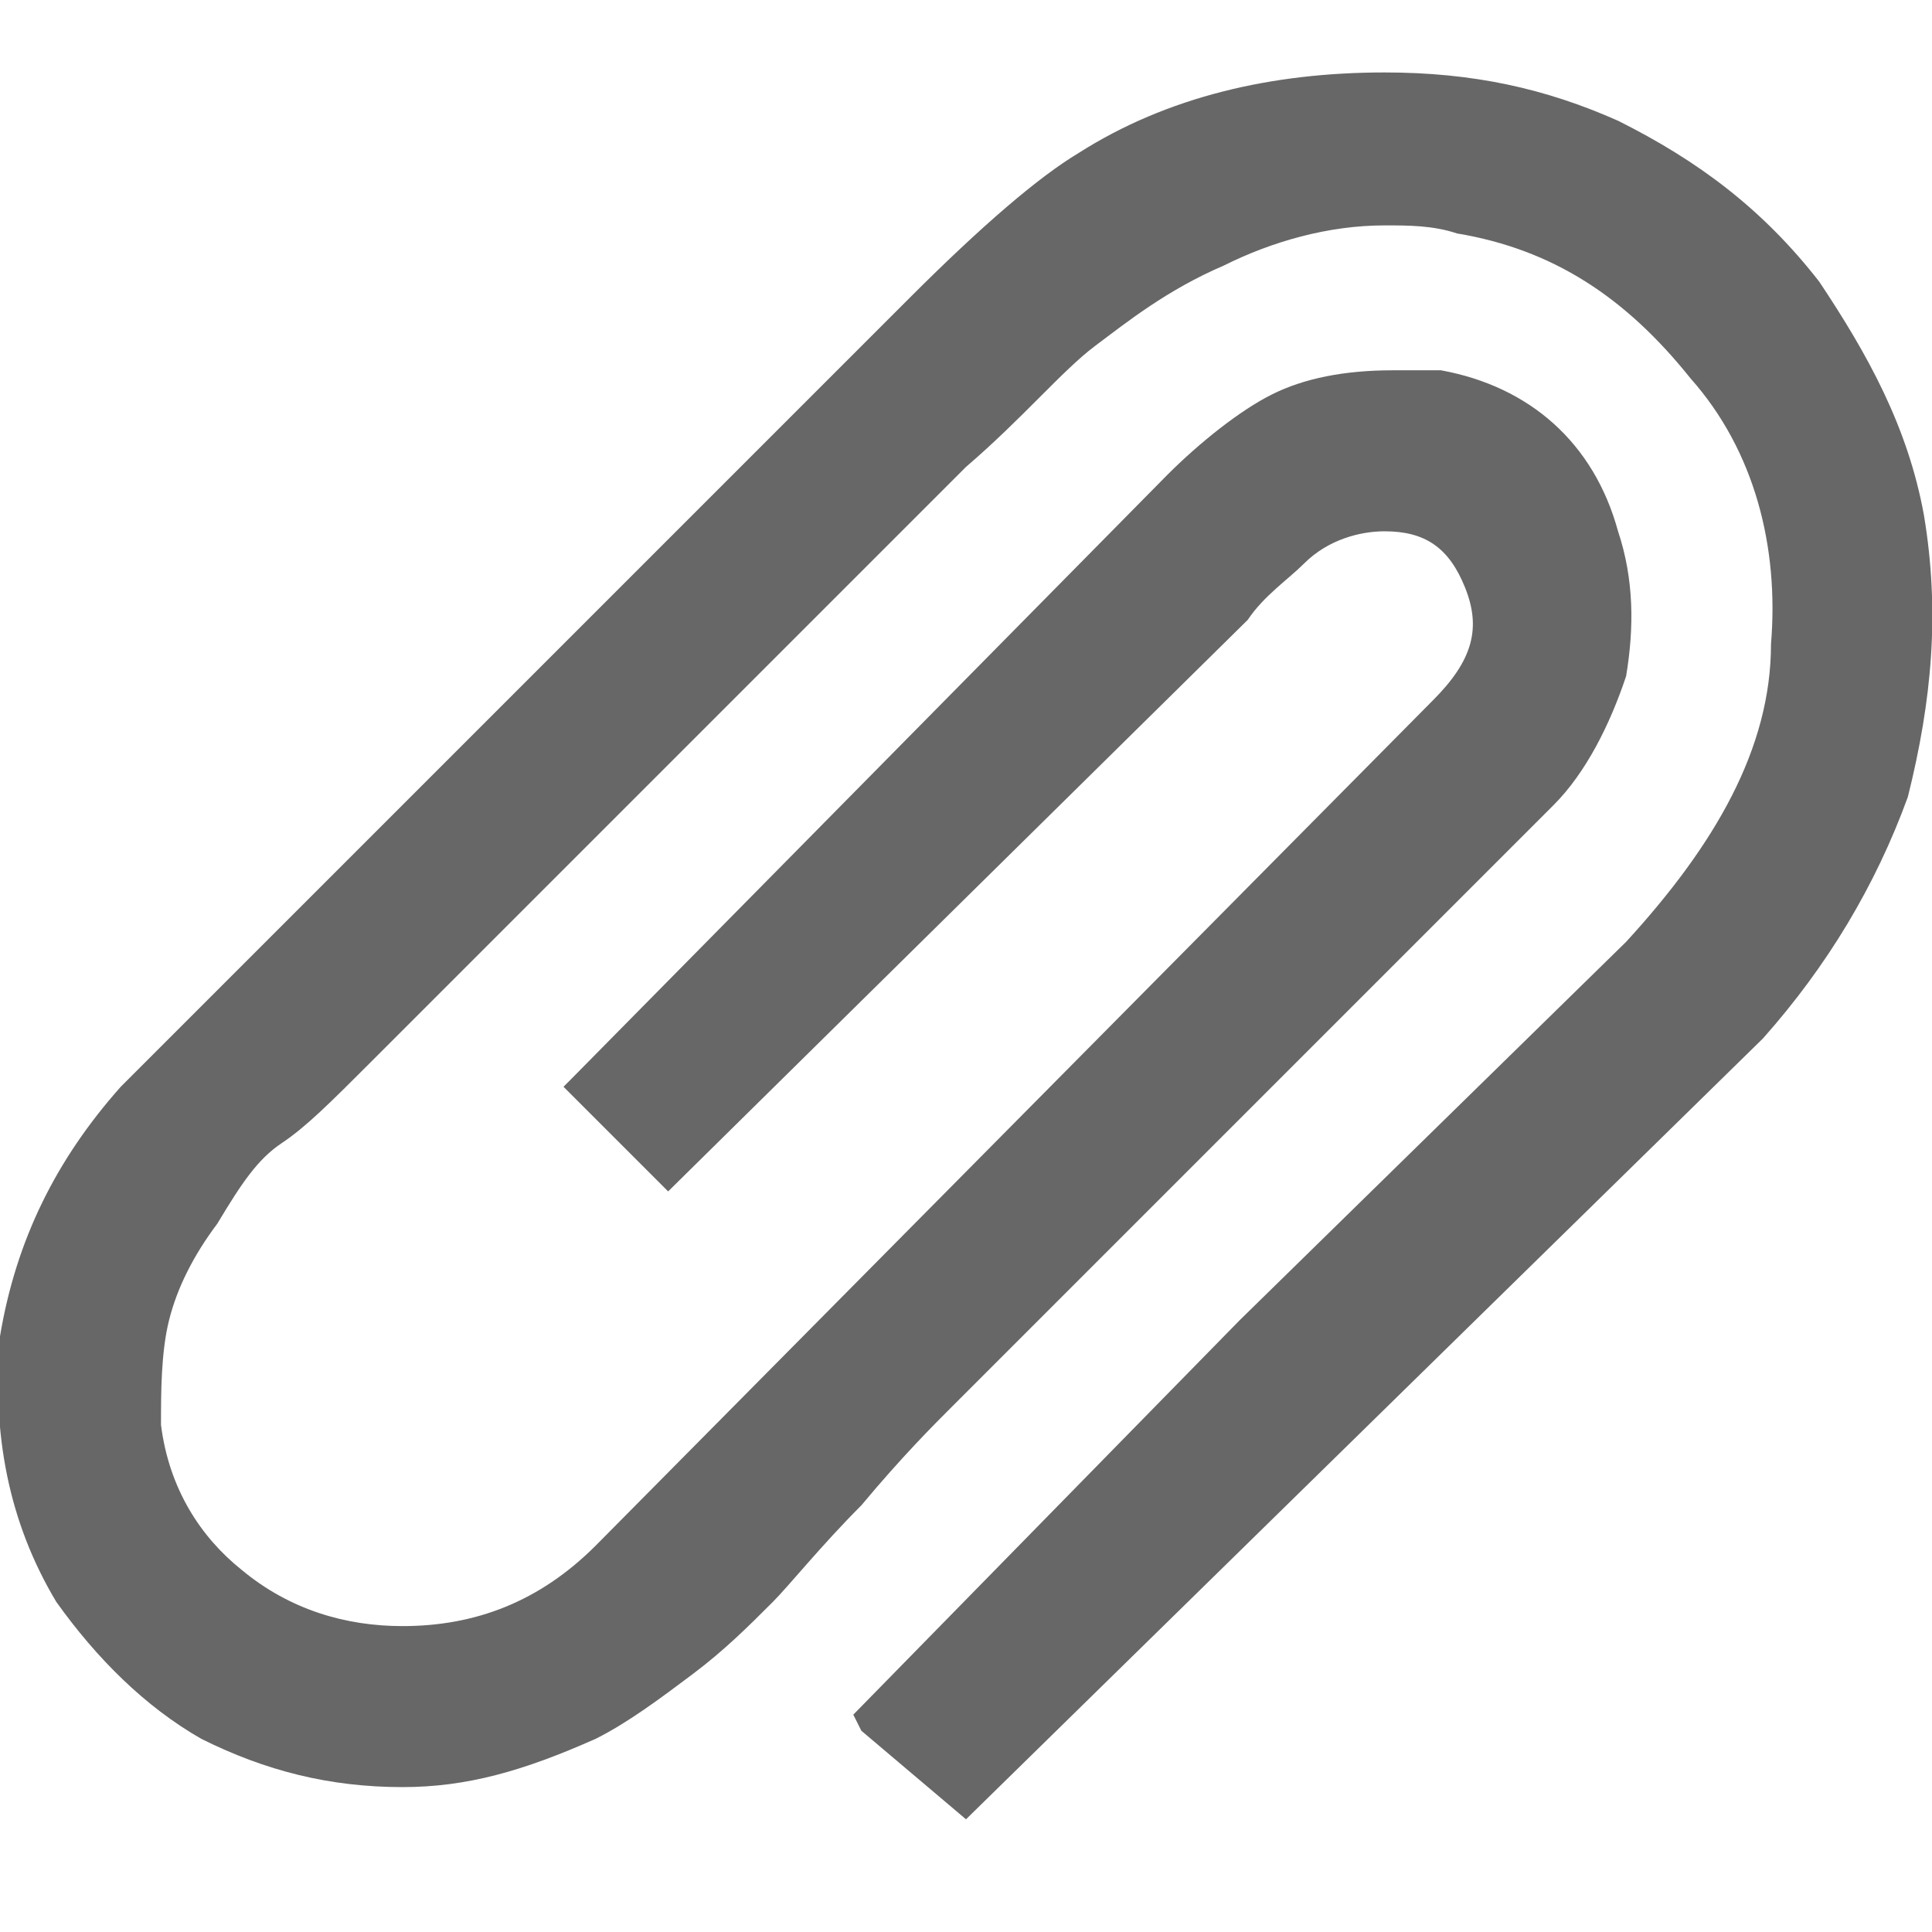 <?xml version="1.0" encoding="utf-8"?>
<!-- Generator: Adobe Illustrator 19.0.0, SVG Export Plug-In . SVG Version: 6.00 Build 0)  -->
<svg version="1.1" id="Layer_1" xmlns="http://www.w3.org/2000/svg" xmlns:xlink="http://www.w3.org/1999/xlink" x="0px" y="0px"
	 viewBox="0 0 24 24" style="enable-background:new 0 0 24 24;" xml:space="preserve">
<style type="text/css">
	.st0{fill:#676767;}
</style>
<path id="XMLID_5696_" class="st0" d="M10.6,21.3l4.8-4.9l4.8-4.7C21.3,10.5,22,9.3,22,8c0.1-1.2-0.2-2.4-1-3.3
	c-0.8-1-1.7-1.6-2.9-1.8c-0.3-0.1-0.6-0.1-0.9-0.1c-0.7,0-1.4,0.2-2,0.5c-0.7,0.3-1.2,0.7-1.6,1c-0.4,0.3-0.9,0.9-1.6,1.5l-6.6,6.6
	c-0.3,0.3-0.5,0.5-0.8,0.8c-0.5,0.5-0.8,0.8-1.1,1s-0.5,0.5-0.8,1c-0.3,0.4-0.5,0.8-0.6,1.2C2,16.8,2,17.3,2,17.7
	c0.1,0.8,0.5,1.4,1,1.8C3.6,20,4.3,20.2,5,20.2c0.9,0,1.7-0.3,2.4-1L17.8,8.7c0.5-0.5,0.6-0.9,0.4-1.4c-0.2-0.5-0.5-0.7-1-0.7
	c-0.3,0-0.7,0.1-1,0.4c-0.2,0.2-0.5,0.4-0.7,0.7l-7.2,7.1l-1.3-1.3l0.1-0.1l7.4-7.5c0.4-0.4,0.9-0.8,1.3-1c0.4-0.2,0.9-0.3,1.5-0.3
	c0.1,0,0.3,0,0.6,0c1.1,0.2,1.9,0.9,2.2,2c0.2,0.6,0.2,1.2,0.1,1.8c-0.2,0.6-0.5,1.2-0.9,1.6l-7.5,7.5c-0.2,0.2-0.6,0.6-1.1,1.2
	c-0.5,0.5-0.9,1-1.1,1.2c-0.3,0.3-0.6,0.6-1,0.9c-0.4,0.3-0.8,0.6-1.2,0.8C6.5,22,5.8,22.2,5,22.2c-0.9,0-1.7-0.2-2.5-0.6
	c-0.7-0.4-1.3-1-1.8-1.7c-0.6-1-0.8-2.1-0.7-3.3c0.2-1.2,0.7-2.2,1.5-3.1l9.8-9.8c0.9-0.9,1.6-1.5,2.1-1.8c1.1-0.7,2.4-1,3.8-1
	c1.1,0,2,0.2,2.9,0.6c1,0.5,1.8,1.1,2.5,2c0.6,0.9,1.1,1.8,1.3,2.9c0.2,1.2,0.1,2.3-0.2,3.5c-0.4,1.1-1,2.1-1.8,3L12,22.6l-1.3-1.1
	L10.6,21.3z"/>
</svg>
